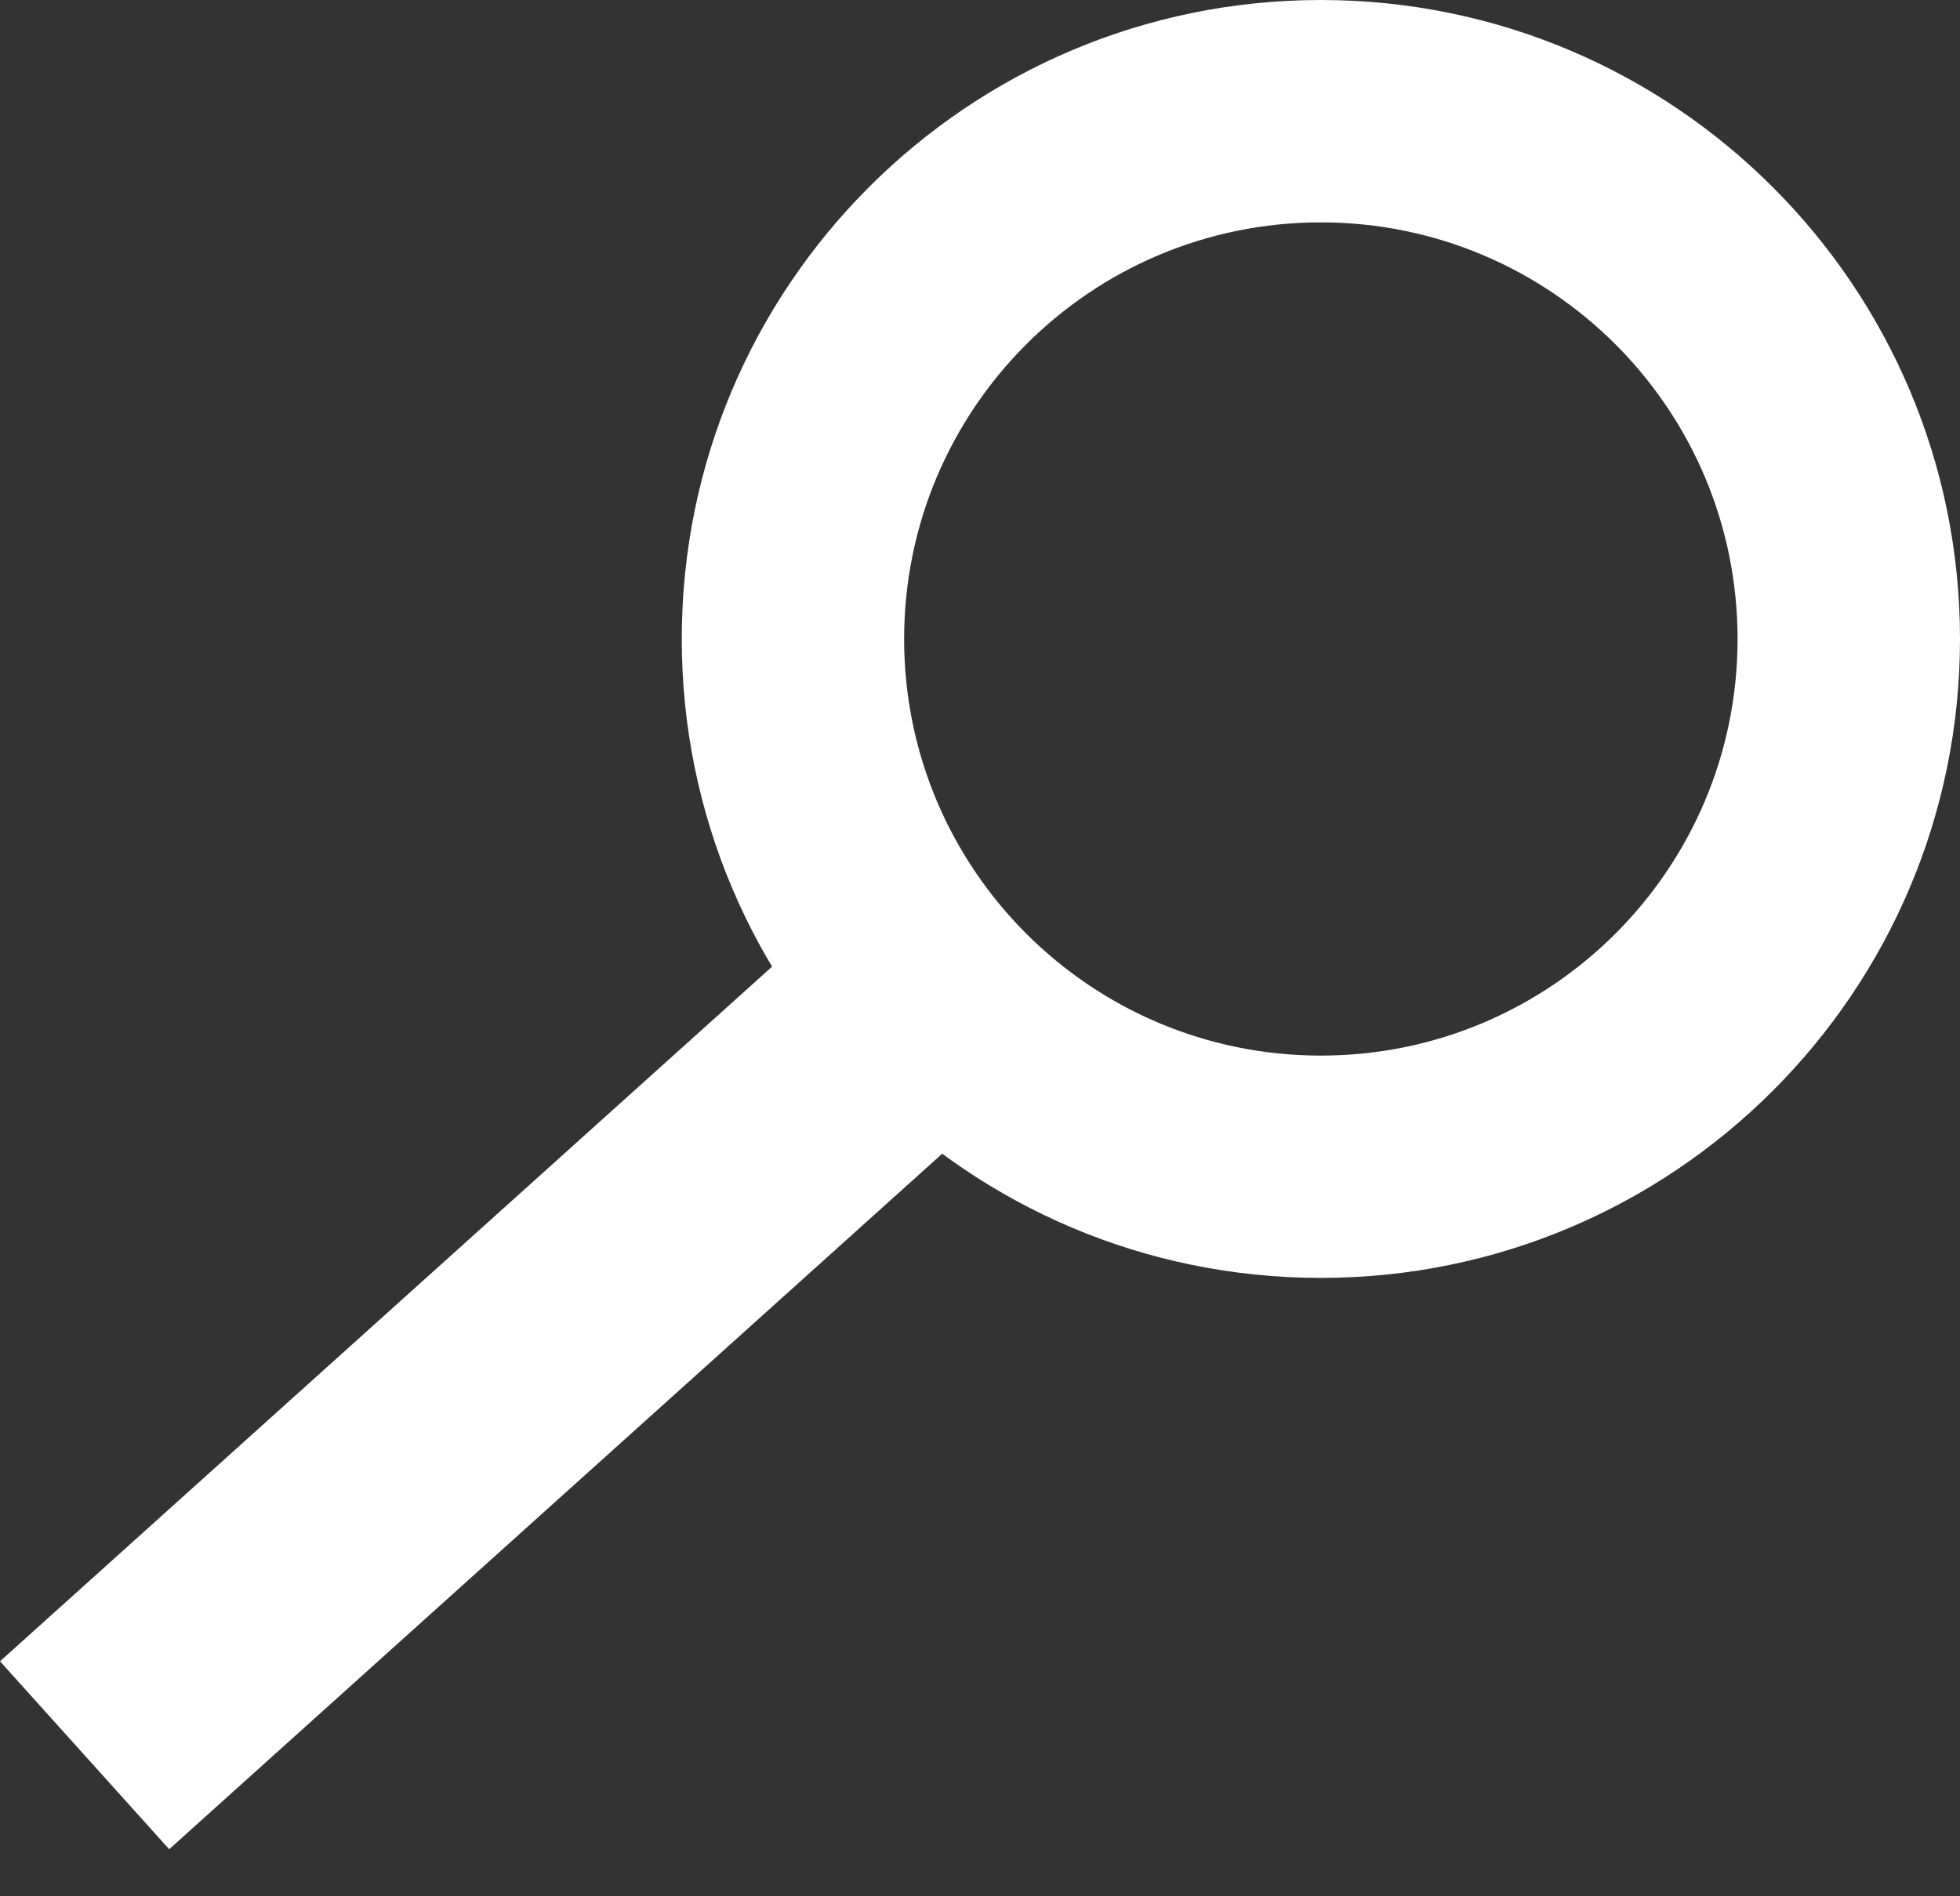 <svg width="31" height="30" viewBox="0 0 31 30" fill="none" xmlns="http://www.w3.org/2000/svg">
<rect x="0" y="0" width="31" height="30" fill="#333333" stroke="none"/>
<path d="M31 10.109C31 15.692 26.474 20.217 20.891 20.217C15.308 20.217 10.783 15.692 10.783 10.109C10.783 4.526 15.308 0 20.891 0C26.474 0 31 4.526 31 10.109ZM14.3 10.109C14.3 13.749 17.251 16.7 20.891 16.7C24.531 16.7 27.482 13.749 27.482 10.109C27.482 6.469 24.531 3.518 20.891 3.518C17.251 3.518 14.3 6.469 14.3 10.109Z" fill="white"/>
<line x1="14.816" y1="15.639" x2="1.338" y2="27.769" stroke="white" stroke-width="4"/>
</svg>
